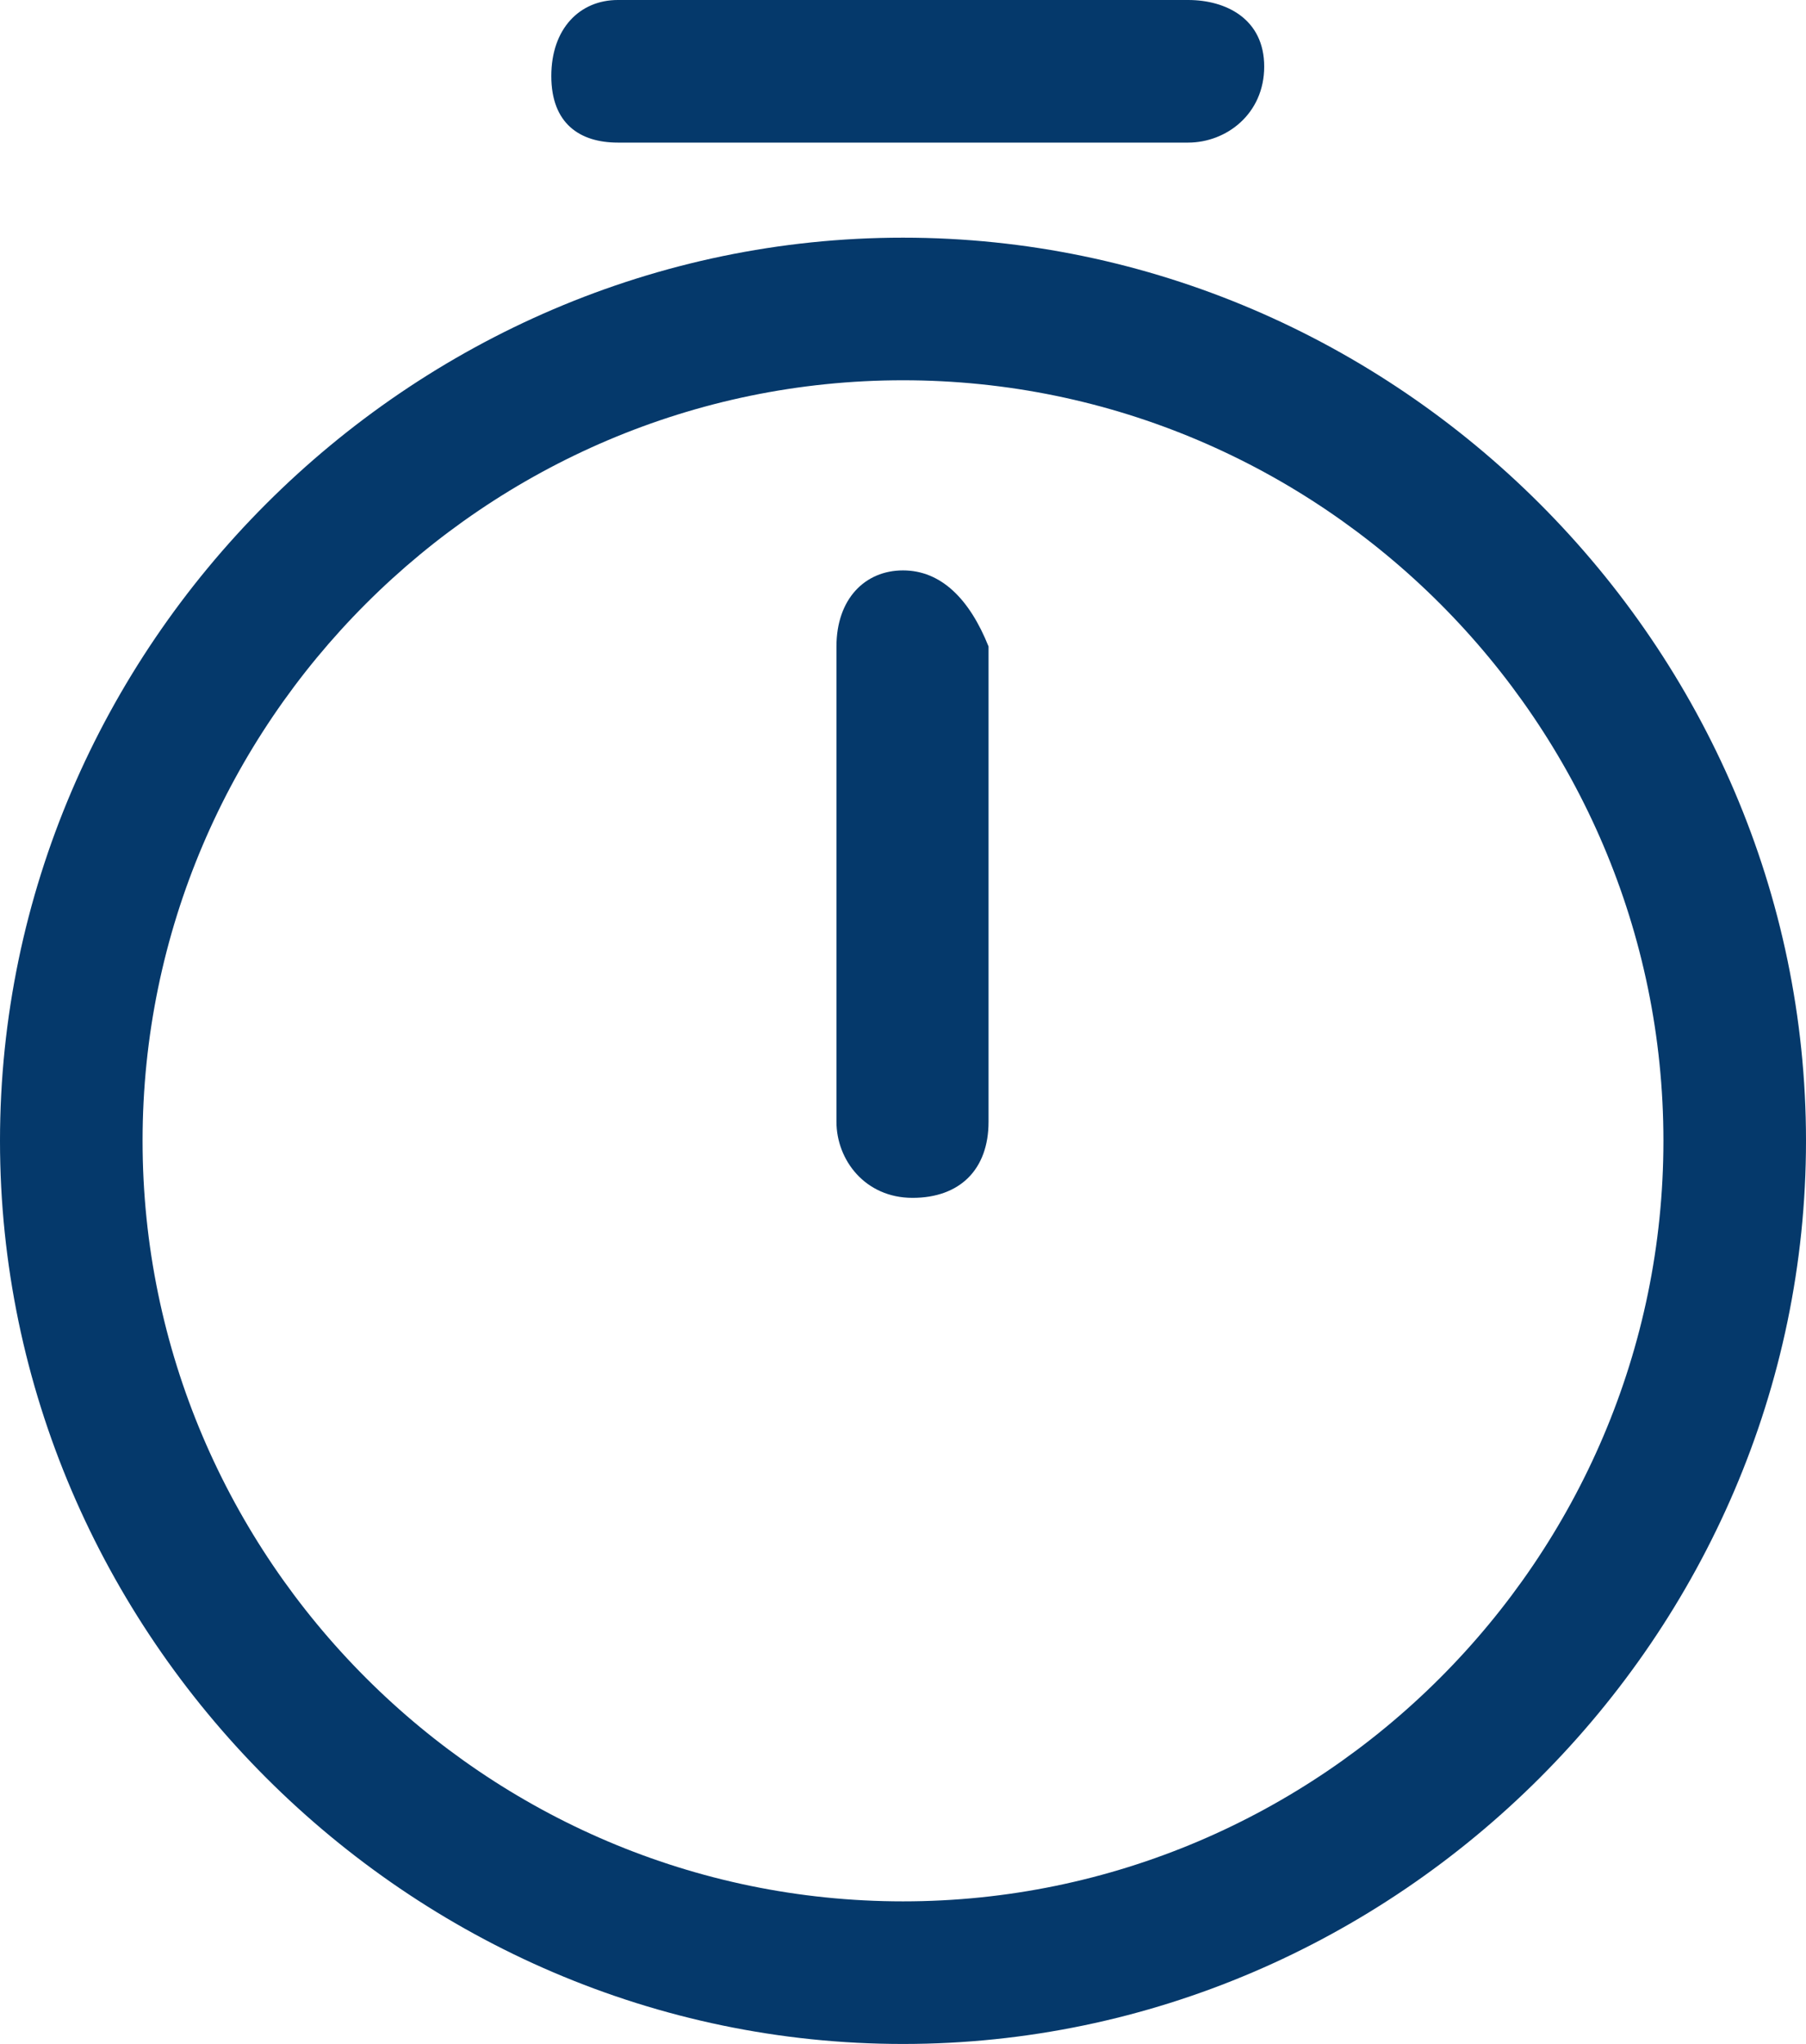 <?xml version="1.0" encoding="utf-8"?>
<!-- Generator: Adobe Illustrator 26.0.1, SVG Export Plug-In . SVG Version: 6.00 Build 0)  -->
<svg version="1.1" id="Layer_1" xmlns="http://www.w3.org/2000/svg" xmlns:xlink="http://www.w3.org/1999/xlink" x="0px" y="0px"
	 viewBox="0 0 19 21.5" style="enable-background:new 0 0 19 21.5;" xml:space="preserve">
<style type="text/css">
	.st0{fill:#05396B;}
</style>
<g>
	<path class="st0" d="M9.5,2.5C4.3,2.5,0,6.8,0,12s4.3,9.5,9.5,9.5S19,17.2,19,12c0,0,0,0,0,0C19,6.8,14.7,2.5,9.5,2.5z M9.5,20
		c-4.4,0-8-3.6-8-8s3.6-8,8-8c4.4,0,8,3.6,8,8C17.5,16.4,13.9,20,9.5,20z"/>
	<path class="st0" d="M9.5,6C9.1,6,8.8,6.3,8.8,6.8v5c0,0.4,0.3,0.8,0.8,0.8s0.8-0.3,0.8-0.8v-5C10.2,6.3,9.9,6,9.5,6z"/>
	<path class="st0" d="M6.5,1.5h6c0.4,0,0.8-0.3,0.8-0.8S12.9,0,12.5,0h-6C6.1,0,5.8,0.3,5.8,0.8S6.1,1.5,6.5,1.5z"/>
</g>
</svg>
